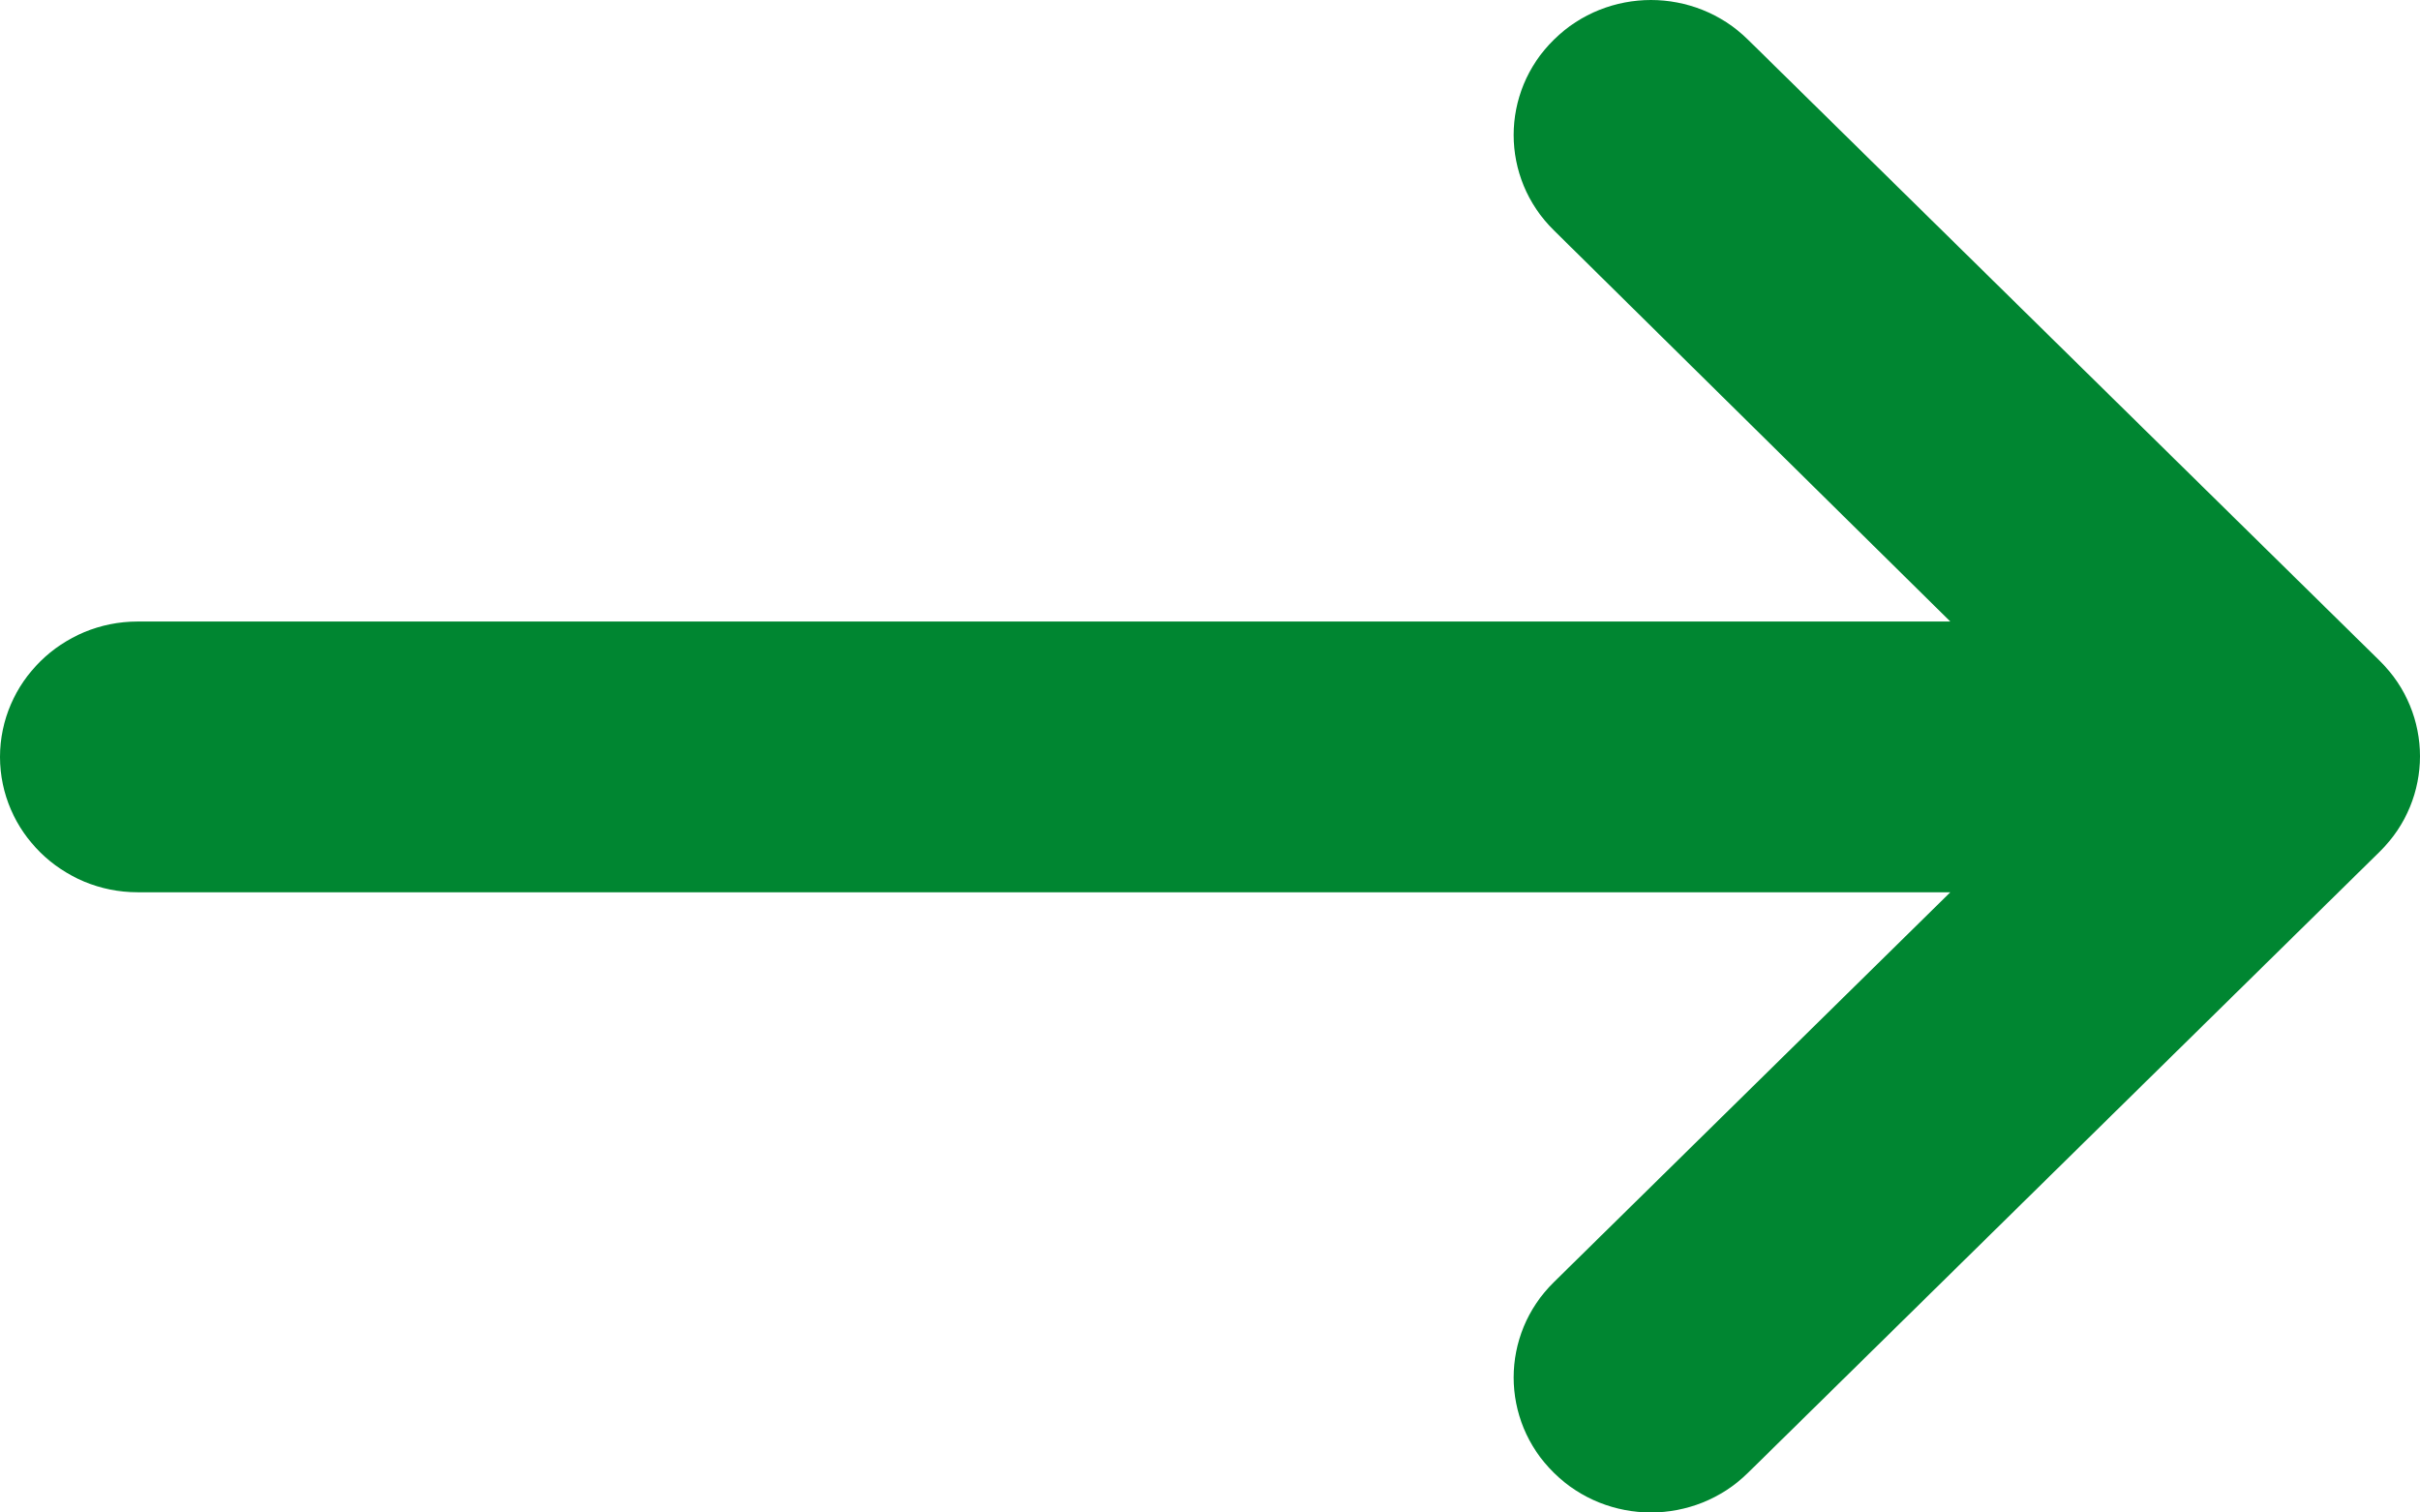 <svg width="24" height="15" viewBox="0 0 24 15" fill="none" xmlns="http://www.w3.org/2000/svg">
<path d="M1.365 8.849H19.342L15.411 12.715C14.878 13.238 14.878 14.084 15.411 14.607C15.943 15.131 16.803 15.131 17.335 14.607L23.601 8.446C24.133 7.923 24.133 7.077 23.601 6.554L17.335 0.393C16.803 -0.131 15.943 -0.131 15.411 0.393C14.878 0.916 14.878 1.762 15.411 2.285L19.342 6.164H1.365C0.614 6.164 0 6.768 0 7.507C0 8.245 0.614 8.849 1.365 8.849Z" fill="#008631"/>
</svg>
